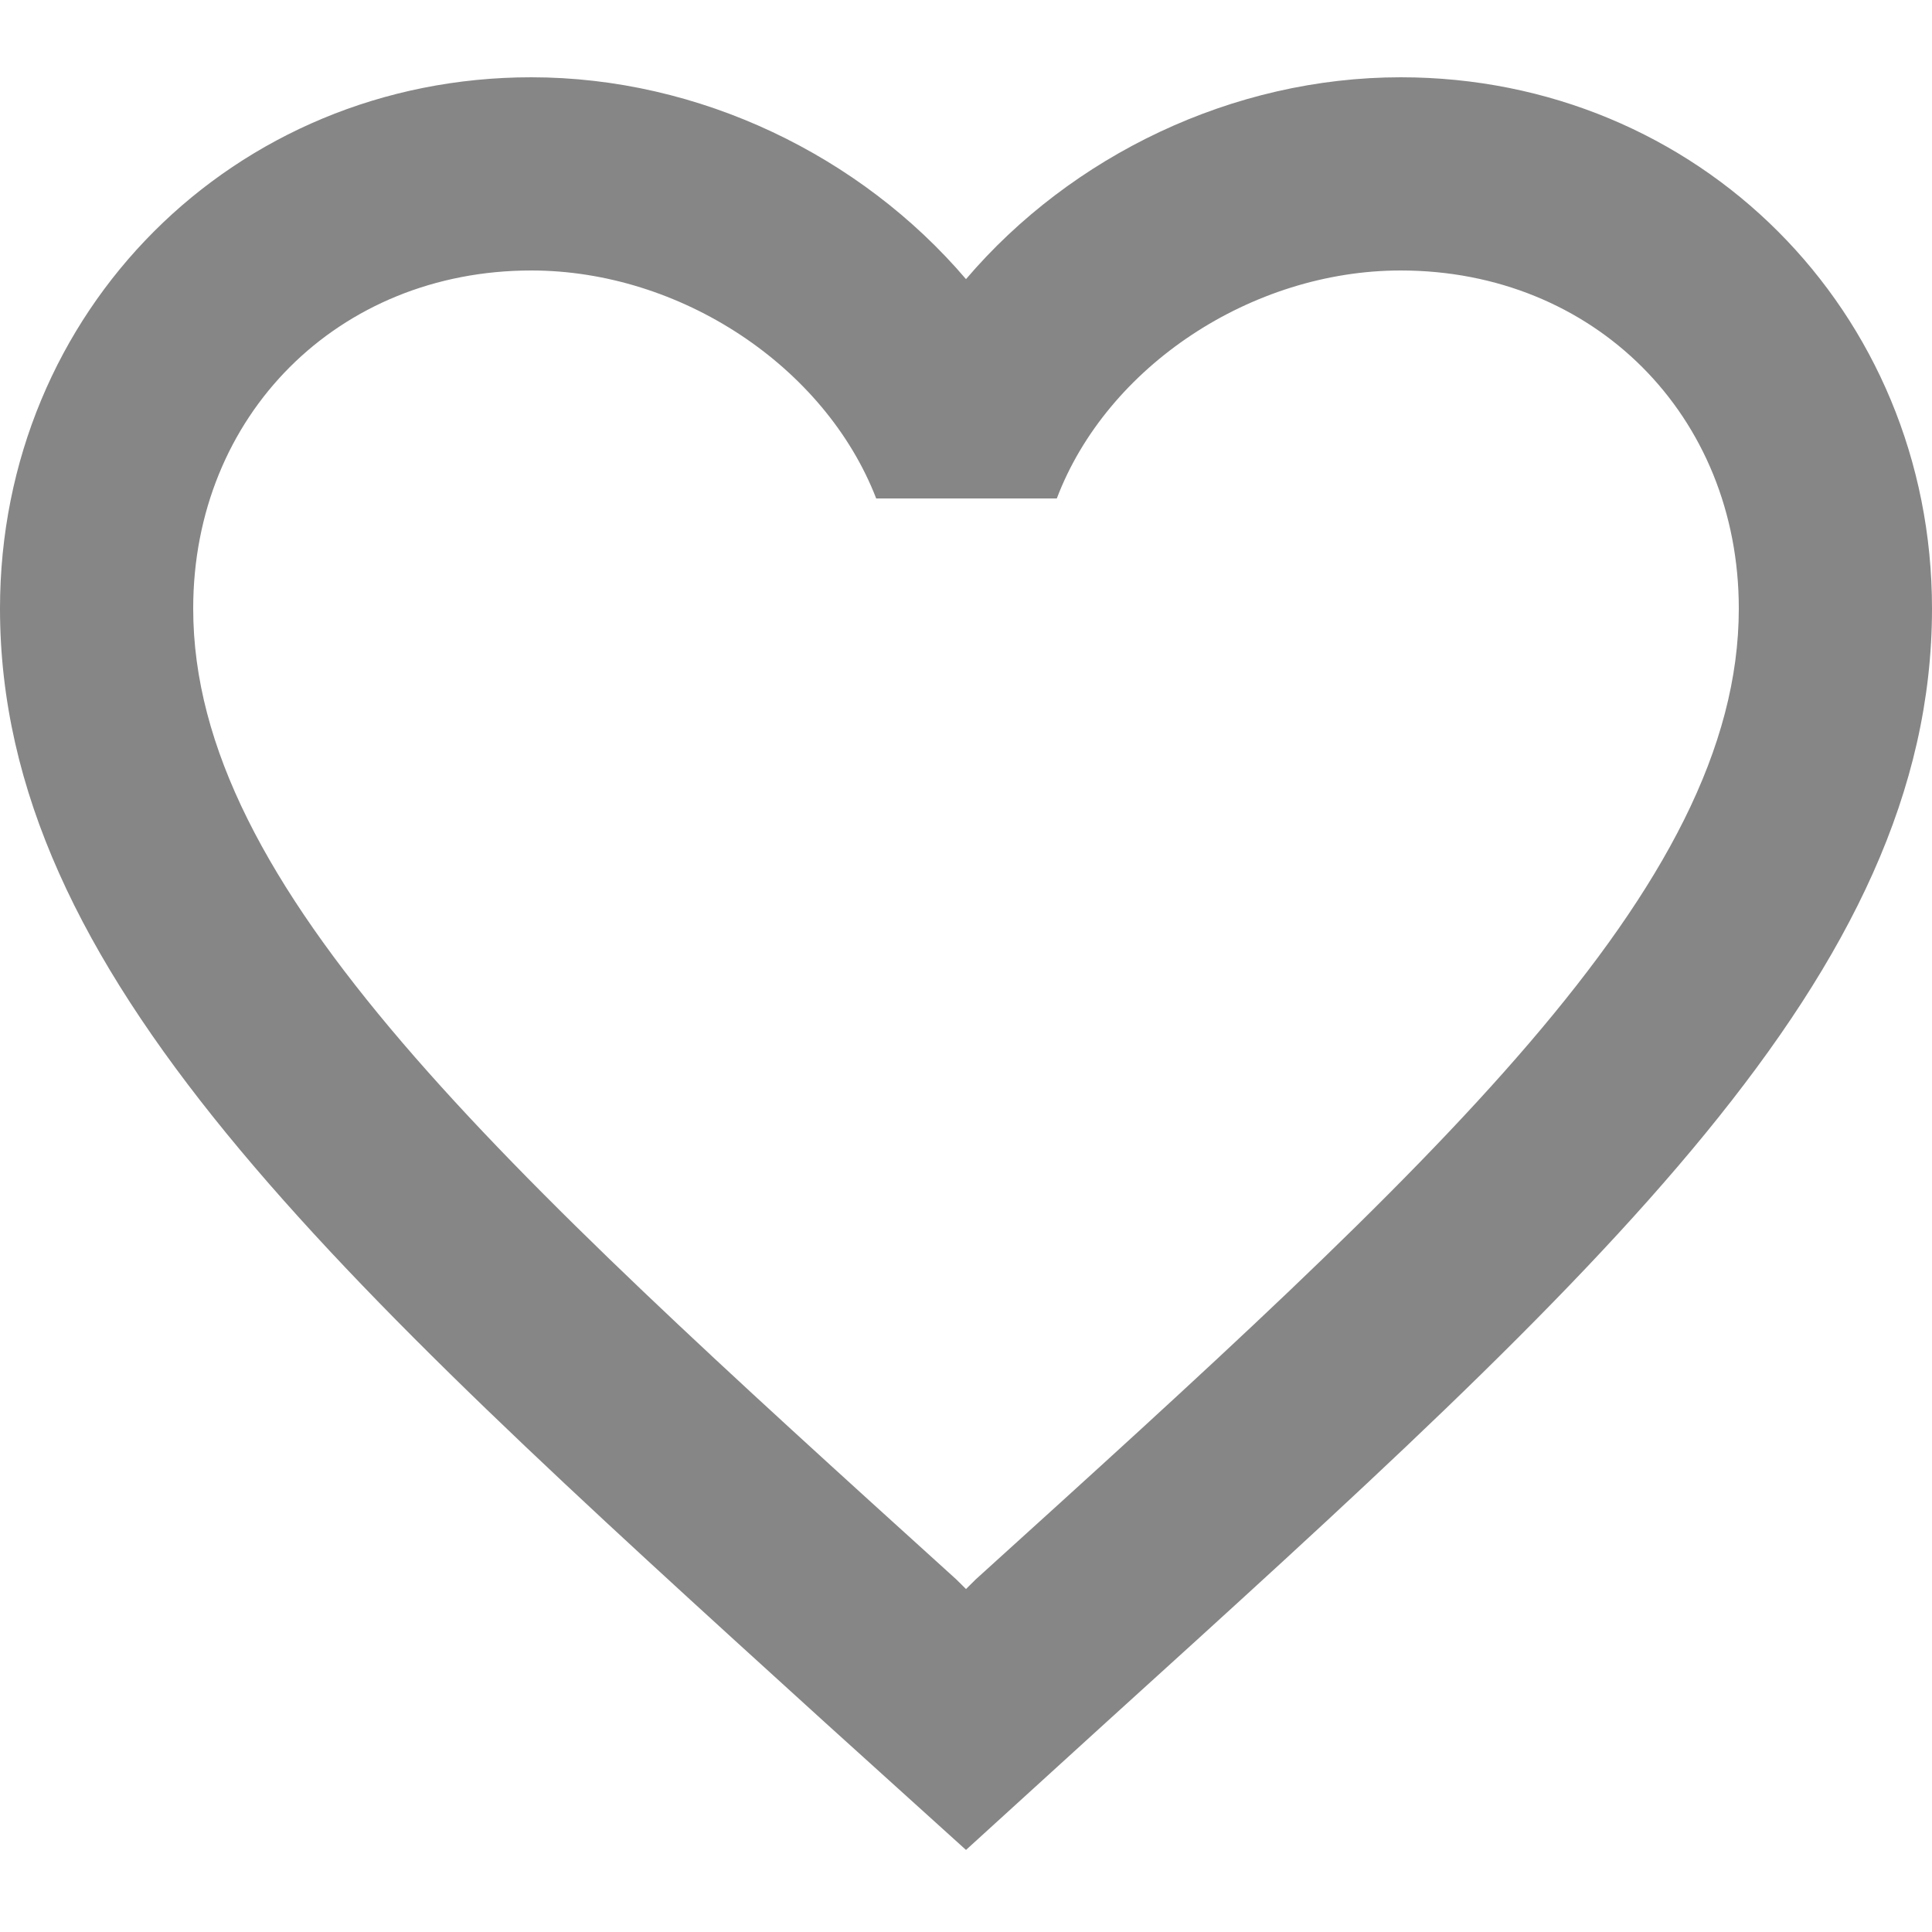 <svg width="25" height="25" viewBox="0 0 25 25" fill="none" xmlns="http://www.w3.org/2000/svg">
<g clip-path="url(#clip0)">
<path d="M18.125 1C15.95 1 13.863 2.013 12.5 3.612C11.137 2.013 9.05 1 6.875 1C3.025 1 0 4.025 0 7.875C0 12.6 4.25 16.45 10.688 22.3L12.5 23.938L14.312 22.288C20.75 16.45 25 12.6 25 7.875C25 4.025 21.975 1 18.125 1ZM12.625 20.438L12.5 20.562L12.375 20.438C6.425 15.05 2.5 11.488 2.5 7.875C2.5 5.375 4.375 3.5 6.875 3.5C8.8 3.5 10.675 4.737 11.338 6.45H13.675C14.325 4.737 16.2 3.5 18.125 3.5C20.625 3.5 22.5 5.375 22.5 7.875C22.5 11.488 18.575 15.05 12.625 20.438Z" fill="#868686"/>
</g>
<defs>
<clipPath id="clip0">
<rect width="25" height="25" fill="white"/>
</clipPath>
</defs>
</svg>
